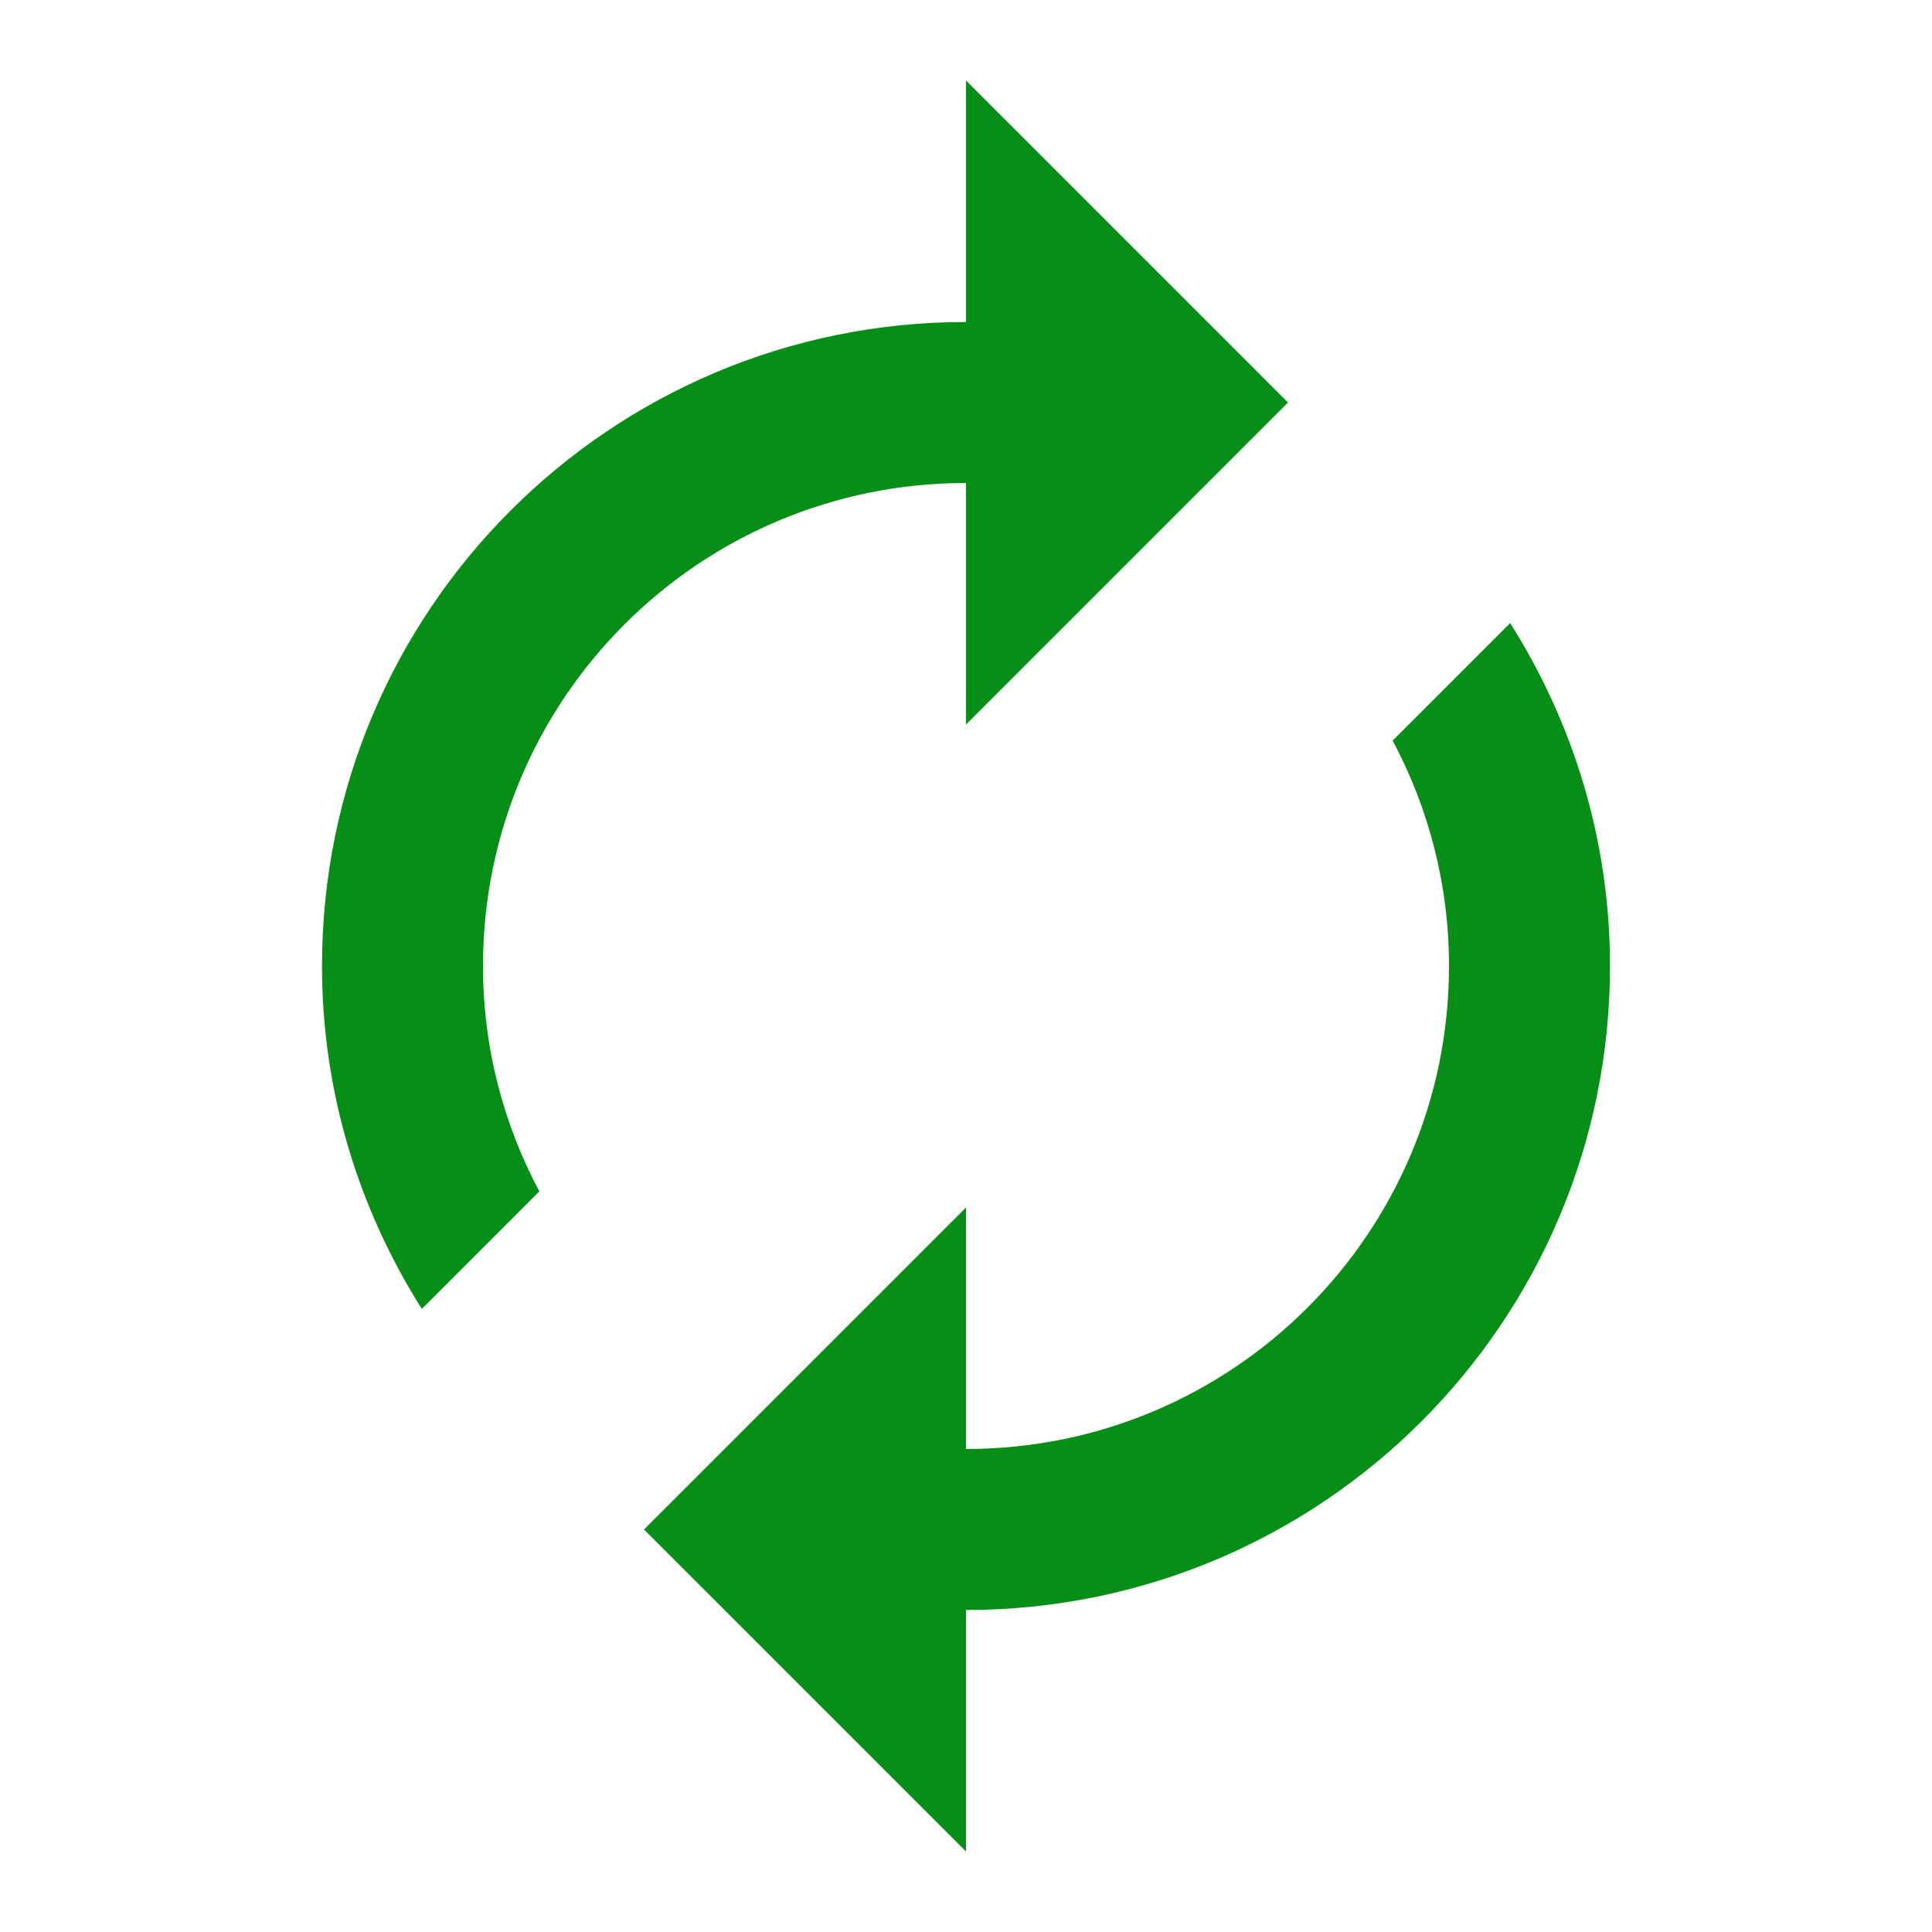 <svg xmlns="http://www.w3.org/2000/svg" fill="#078e16" viewBox="0 0 48 48"><path d="M24 12v6l8-8-8-8v6C15.16 8 8 15.16 8 24c0 3.14.92 6.05 2.48 8.52l2.92-2.92c-.89-1.67-1.4-3.57-1.4-5.6 0-6.63 5.37-12 12-12zm13.52 3.48L34.6 18.4c.89 1.67 1.4 3.57 1.4 5.6 0 6.63-5.37 12-12 12v-6l-8 8 8 8v-6c8.84 0 16-7.16 16-16 0-3.14-.92-6.05-2.48-8.52z"/></svg>